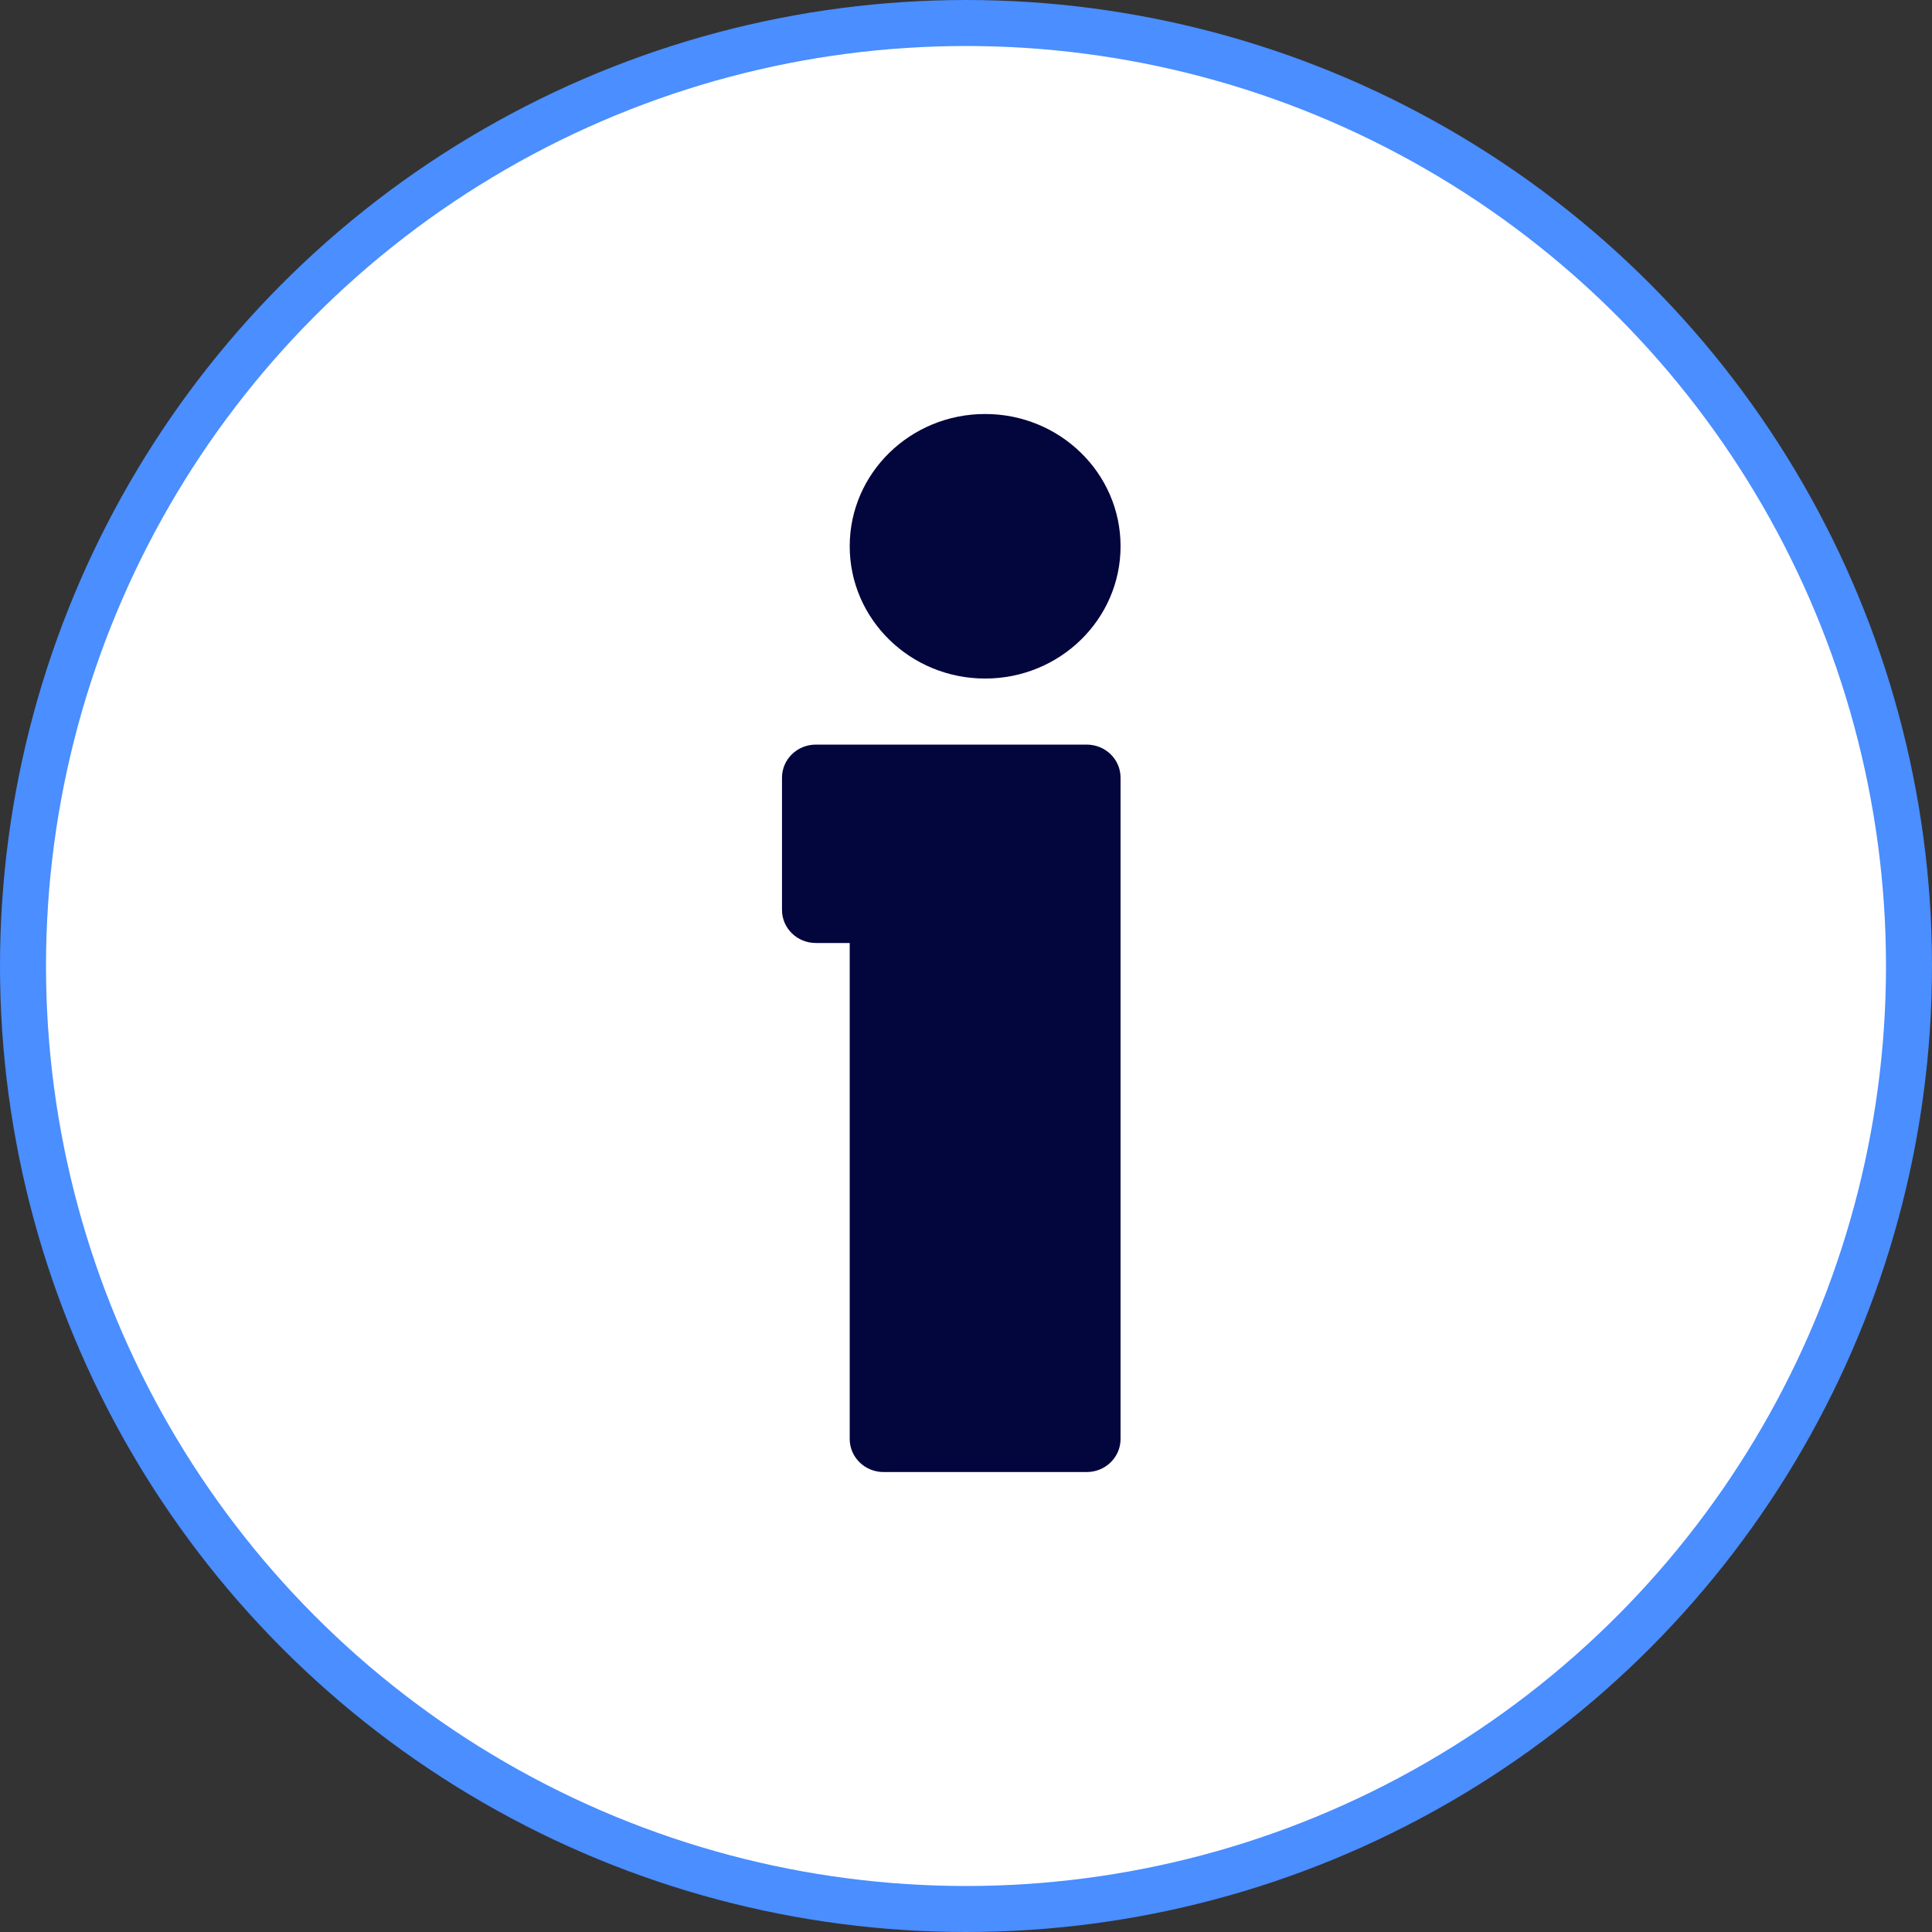 <svg width="42" height="42" viewBox="0 0 42 42" fill="none" xmlns="http://www.w3.org/2000/svg">
<rect x="0" y="0" width="42" height="42" fill="#333333" stroke="none"/>
<circle cx="21" cy="21" r="20.5" fill="white" stroke="#4A8EFF"/>
<g clip-path="url(#clip0)">
<path d="M24.36 31.282C24.36 31.679 24.031 32.001 23.624 32.001H19.208C18.801 32.001 18.472 31.679 18.472 31.282V20.5H17.736C17.329 20.5 17 20.179 17 19.781V16.906C17 16.508 17.329 16.187 17.736 16.187H23.624C24.031 16.187 24.36 16.508 24.36 16.906V31.282Z" fill="#03053D"/>
<path d="M21.416 14.751C23.042 14.751 24.36 13.463 24.36 11.875C24.36 10.287 23.042 9 21.416 9C19.79 9 18.472 10.287 18.472 11.875C18.472 13.463 19.79 14.751 21.416 14.751Z" fill="#03053D"/>
</g>
<defs>
<clipPath id="clip0">
<rect width="7.36" height="23" fill="white" transform="translate(17 9)"/>
</clipPath>
</defs>
</svg>
